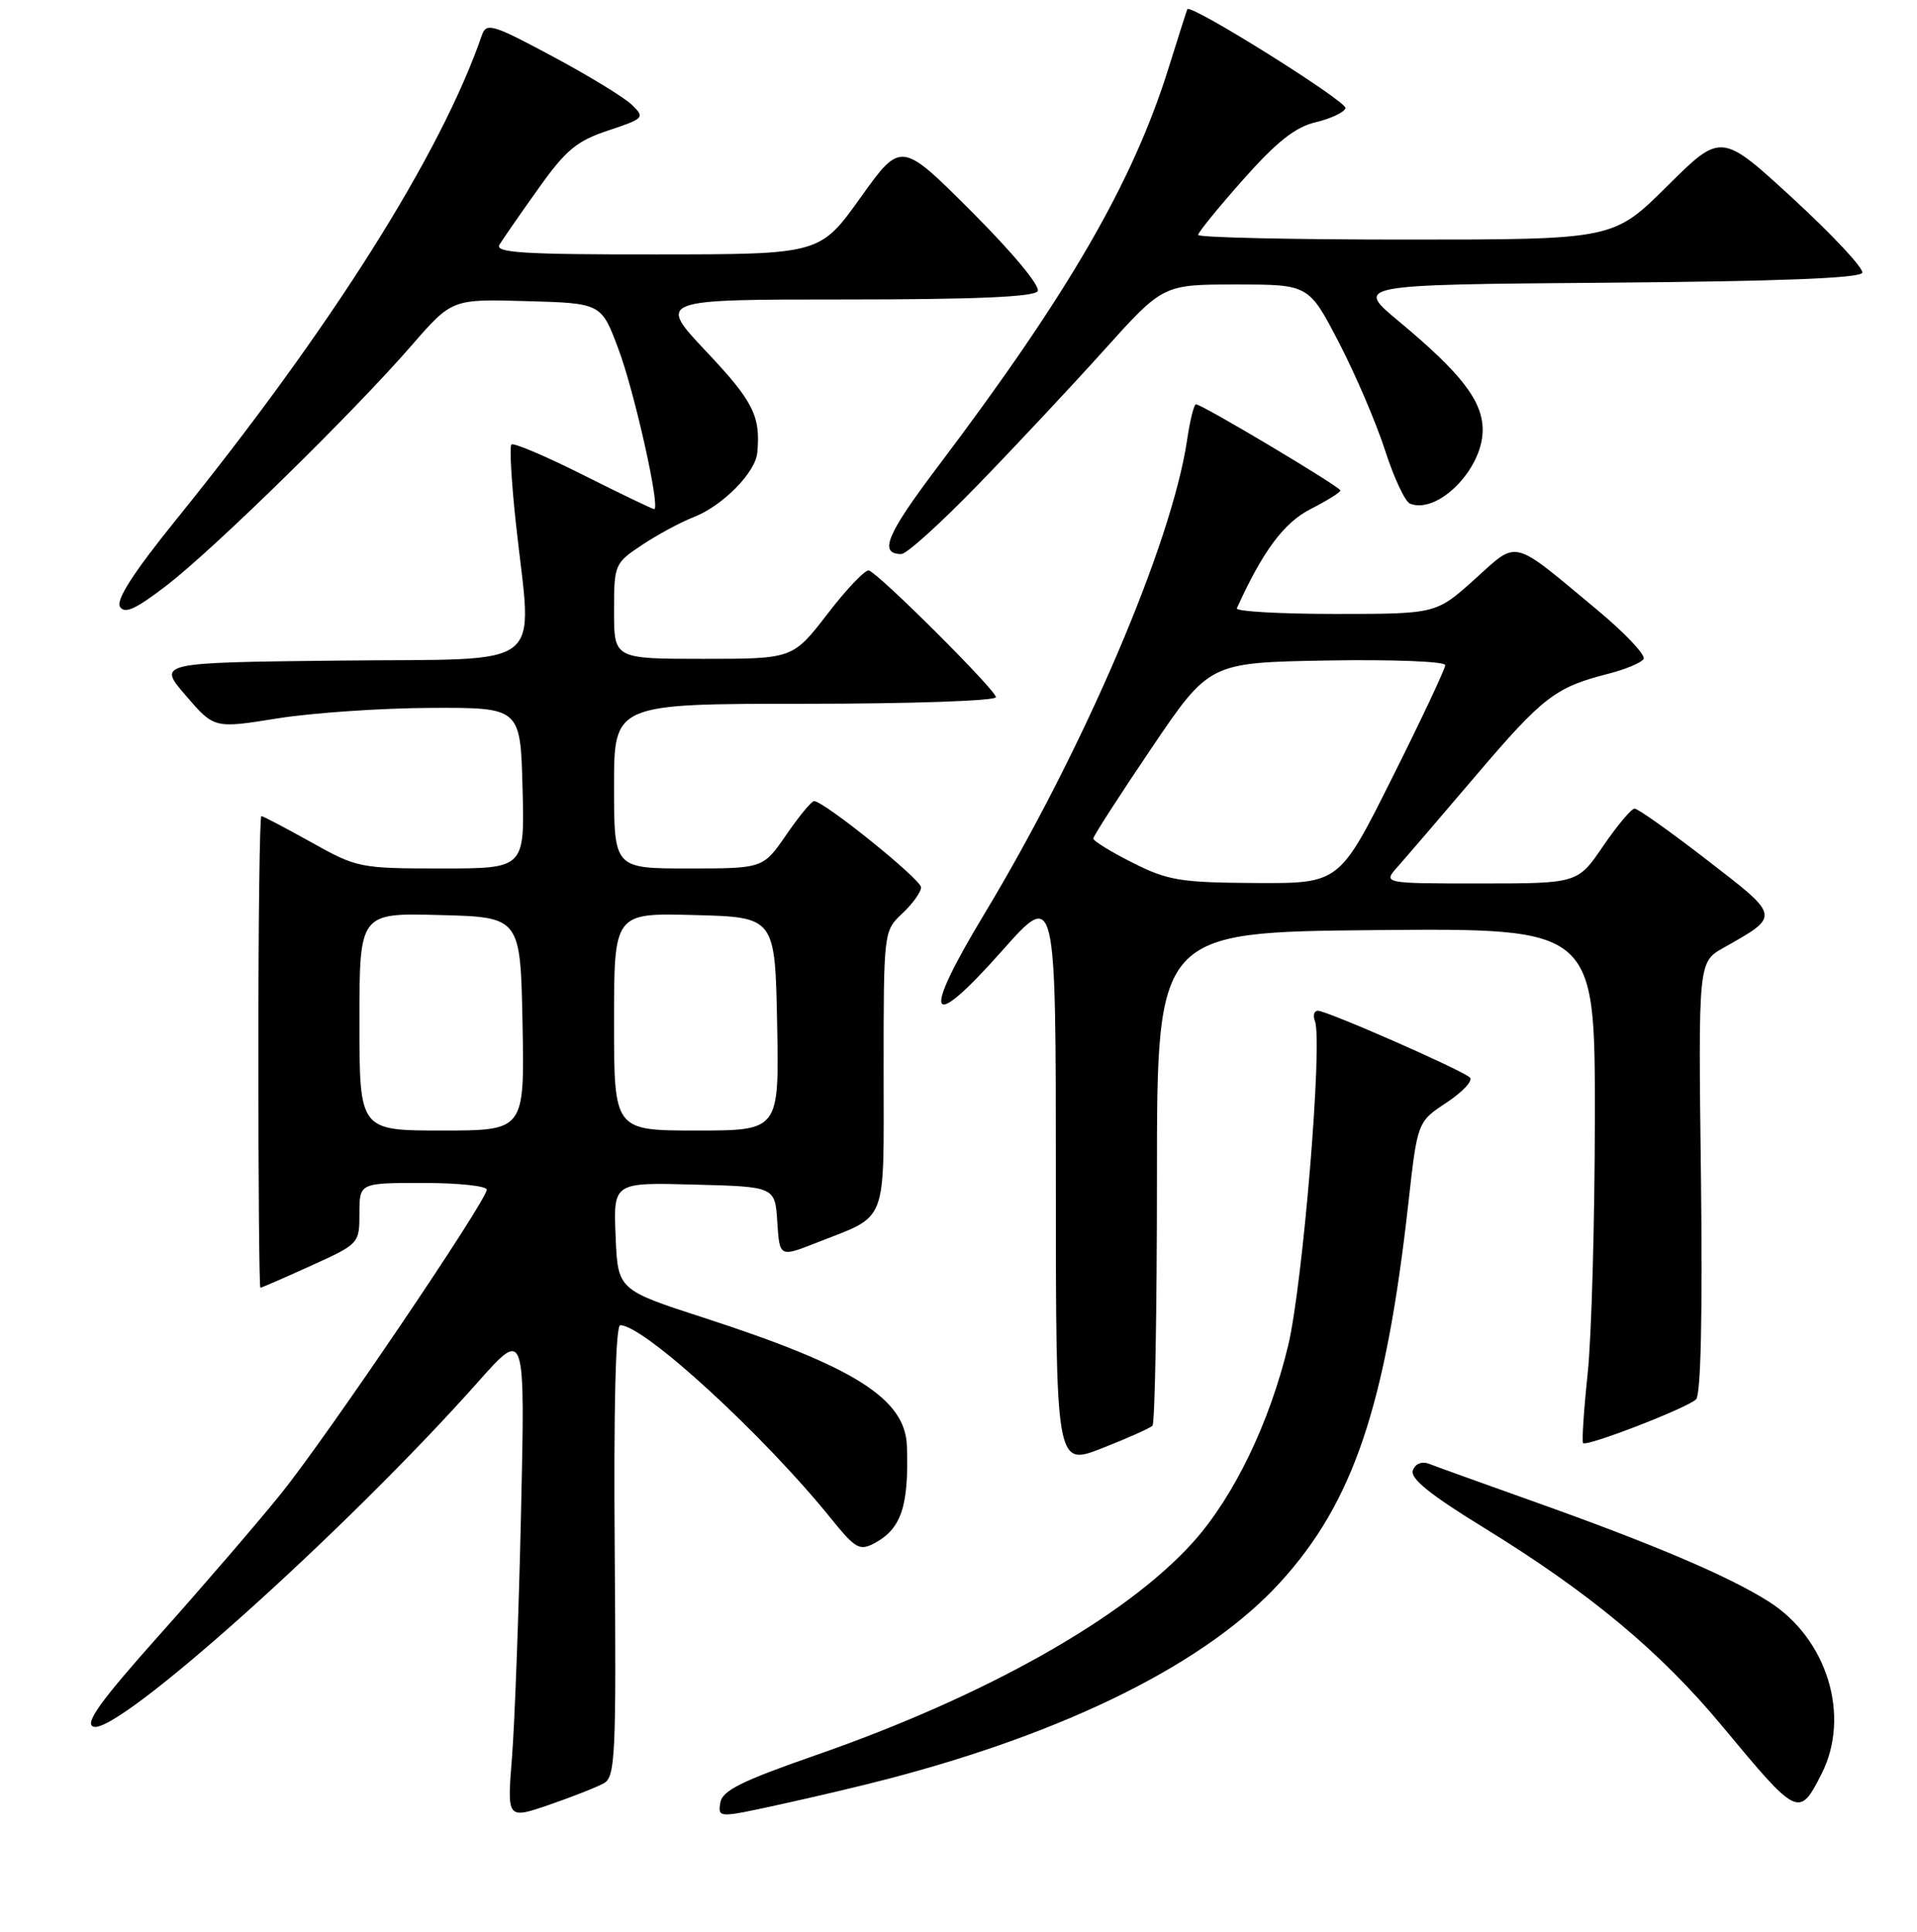 <?xml version="1.0" encoding="UTF-8" standalone="no"?>
<!DOCTYPE svg PUBLIC "-//W3C//DTD SVG 1.1//EN" "http://www.w3.org/Graphics/SVG/1.1/DTD/svg11.dtd" >
<svg xmlns="http://www.w3.org/2000/svg" xmlns:xlink="http://www.w3.org/1999/xlink" version="1.1" viewBox="0 0 256 258">
 <g >
 <path fill="currentColor"
d=" M 80.64 238.18 C 82.17 237.33 82.30 234.45 82.09 207.12 C 81.94 188.07 82.21 177.00 82.83 177.00 C 86.00 177.00 102.01 191.69 111.04 202.90 C 114.23 206.85 114.81 207.17 116.77 206.12 C 120.36 204.20 121.38 201.17 121.11 193.15 C 120.90 186.82 114.12 182.54 94.00 176.01 C 82.50 172.28 82.50 172.28 82.21 165.11 C 81.91 157.93 81.91 157.93 92.71 158.22 C 103.50 158.50 103.50 158.50 103.80 163.21 C 104.11 167.93 104.11 167.93 109.03 165.99 C 118.69 162.18 118.00 163.94 118.00 142.93 C 118.00 124.40 118.01 124.34 120.50 122.00 C 121.88 120.71 123.00 119.14 123.00 118.52 C 123.00 117.46 110.03 107.00 108.71 107.00 C 108.37 107.00 106.70 109.03 105.00 111.50 C 101.90 116.00 101.90 116.00 91.95 116.00 C 82.00 116.00 82.00 116.00 82.00 105.00 C 82.00 94.00 82.00 94.00 107.50 94.00 C 121.53 94.00 133.00 93.61 133.00 93.12 C 133.00 92.19 117.49 76.71 116.04 76.20 C 115.58 76.03 113.10 78.62 110.54 81.95 C 105.88 88.00 105.88 88.00 93.94 88.00 C 82.00 88.00 82.00 88.00 82.00 81.64 C 82.00 75.39 82.07 75.22 85.75 72.78 C 87.81 71.41 90.91 69.74 92.63 69.07 C 96.48 67.58 100.88 63.13 101.13 60.47 C 101.59 55.59 100.60 53.61 94.38 47.02 C 87.76 40.00 87.76 40.00 112.82 40.00 C 130.16 40.00 138.09 39.66 138.57 38.89 C 138.97 38.24 135.25 33.77 129.79 28.30 C 120.32 18.83 120.32 18.83 114.91 26.40 C 109.50 33.97 109.50 33.97 87.70 33.98 C 69.93 34.00 66.05 33.76 66.70 32.68 C 67.14 31.96 69.46 28.60 71.87 25.23 C 75.55 20.04 77.00 18.83 81.22 17.43 C 86.05 15.82 86.15 15.71 84.36 13.98 C 83.34 13.00 78.56 10.08 73.75 7.51 C 65.83 3.26 64.95 3.00 64.37 4.66 C 58.87 20.61 44.23 43.81 23.37 69.60 C 17.83 76.46 15.47 80.14 16.02 81.04 C 16.65 82.05 18.14 81.36 22.30 78.16 C 28.68 73.23 47.14 55.14 54.93 46.18 C 60.36 39.93 60.36 39.93 70.33 40.22 C 80.30 40.50 80.30 40.50 82.59 46.63 C 84.75 52.40 88.23 68.00 87.36 68.00 C 87.14 68.00 82.87 65.95 77.88 63.44 C 72.88 60.93 68.57 59.10 68.30 59.37 C 68.02 59.64 68.30 64.41 68.90 69.97 C 71.06 89.85 73.53 87.93 45.51 88.23 C 21.01 88.50 21.01 88.50 24.81 92.90 C 28.60 97.31 28.60 97.31 37.05 95.95 C 41.70 95.21 50.90 94.58 57.50 94.55 C 69.50 94.50 69.50 94.50 69.78 105.25 C 70.07 116.00 70.07 116.00 58.95 116.00 C 48.09 116.00 47.67 115.92 41.57 112.50 C 38.12 110.58 35.13 109.00 34.90 109.00 C 34.68 109.00 34.50 123.18 34.50 140.50 C 34.50 157.83 34.62 172.00 34.77 172.00 C 34.92 172.00 37.96 170.68 41.52 169.06 C 47.95 166.15 48.00 166.09 48.00 162.06 C 48.00 158.00 48.00 158.00 56.50 158.00 C 61.17 158.00 65.00 158.40 65.00 158.90 C 65.00 160.35 43.66 191.90 37.53 199.50 C 34.43 203.35 27.16 211.79 21.39 218.26 C 13.42 227.19 11.27 230.17 12.46 230.62 C 15.63 231.84 46.17 204.47 63.91 184.50 C 70.13 177.50 70.13 177.50 69.58 202.00 C 69.28 215.47 68.73 230.21 68.37 234.75 C 67.71 242.99 67.71 242.99 73.34 241.06 C 76.43 239.99 79.72 238.70 80.64 238.18 Z  M 118.50 237.62 C 142.70 231.31 161.17 222.07 170.92 211.39 C 180.70 200.69 185.04 187.86 188.08 160.67 C 189.29 149.83 189.29 149.83 193.19 147.26 C 195.33 145.84 196.73 144.34 196.29 143.92 C 195.28 142.93 177.21 135.00 175.99 135.00 C 175.48 135.00 175.30 135.63 175.60 136.39 C 176.66 139.15 173.98 171.59 172.02 179.73 C 169.53 190.08 164.76 199.93 159.32 205.99 C 150.31 216.01 131.65 226.54 108.86 234.46 C 98.96 237.91 96.44 239.17 96.19 240.79 C 95.88 242.82 95.90 242.82 104.19 241.01 C 108.76 240.01 115.20 238.49 118.50 237.62 Z  M 243.25 236.94 C 247.18 229.20 244.02 218.87 236.21 213.92 C 230.82 210.50 220.70 206.20 204.50 200.44 C 197.90 198.09 191.77 195.88 190.88 195.53 C 189.90 195.14 189.03 195.47 188.68 196.38 C 188.27 197.45 190.92 199.60 198.03 203.97 C 212.31 212.74 221.73 220.59 230.09 230.67 C 240.08 242.71 240.27 242.80 243.25 236.94 Z  M 153.90 190.43 C 154.23 190.10 154.50 175.13 154.50 157.16 C 154.50 124.50 154.50 124.50 183.75 124.23 C 213.00 123.97 213.00 123.97 212.98 149.23 C 212.97 163.13 212.54 178.53 212.02 183.46 C 211.50 188.38 211.23 192.56 211.41 192.75 C 211.92 193.25 225.36 188.04 226.50 186.90 C 227.14 186.26 227.37 175.50 227.15 157.20 C 226.79 128.50 226.79 128.50 230.15 126.60 C 237.79 122.28 237.83 122.49 227.99 114.89 C 223.09 111.10 218.73 108.00 218.29 108.00 C 217.86 108.00 215.97 110.25 214.09 113.00 C 210.69 118.00 210.69 118.00 197.67 118.00 C 184.65 118.00 184.65 118.00 186.66 115.75 C 187.76 114.51 192.49 109.00 197.17 103.50 C 206.03 93.09 207.73 91.79 214.71 90.01 C 217.02 89.43 219.17 88.53 219.49 88.02 C 219.80 87.51 217.01 84.55 213.28 81.45 C 201.70 71.81 202.81 72.08 196.91 77.39 C 191.78 82.00 191.78 82.00 178.31 82.00 C 170.90 82.00 164.99 81.66 165.17 81.25 C 168.62 73.63 171.45 69.81 175.01 68.00 C 177.20 66.88 179.00 65.76 179.00 65.51 C 179.00 65.03 160.52 54.00 159.71 54.00 C 159.45 54.00 158.91 56.14 158.53 58.75 C 156.48 72.60 144.77 99.97 131.37 122.21 C 122.97 136.16 123.97 138.10 133.83 126.98 C 141.00 118.90 141.00 118.90 141.00 157.38 C 141.00 195.85 141.00 195.85 147.15 193.44 C 150.54 192.11 153.57 190.76 153.90 190.43 Z  M 130.60 64.75 C 135.54 59.66 143.12 51.56 147.45 46.75 C 155.32 38.00 155.32 38.00 165.05 38.00 C 174.78 38.00 174.78 38.00 178.80 45.75 C 181.01 50.01 183.79 56.50 184.97 60.17 C 186.15 63.83 187.65 67.04 188.31 67.28 C 192.04 68.70 198.00 62.65 198.00 57.44 C 198.00 53.56 195.15 49.86 186.77 42.89 C 180.93 38.03 180.93 38.03 214.63 37.76 C 237.48 37.58 248.45 37.16 248.69 36.43 C 248.89 35.84 244.73 31.39 239.45 26.53 C 229.85 17.70 229.85 17.70 222.65 24.85 C 215.45 32.00 215.45 32.00 187.73 32.00 C 172.48 32.00 160.00 31.72 160.00 31.38 C 160.00 31.04 162.71 27.71 166.02 23.98 C 170.50 18.93 172.97 16.97 175.69 16.33 C 177.70 15.85 179.50 15.01 179.68 14.45 C 179.97 13.60 158.98 0.45 158.56 1.23 C 158.48 1.38 157.37 4.88 156.08 9.00 C 151.31 24.31 142.74 39.14 125.28 62.27 C 118.39 71.39 117.30 74.00 120.37 74.00 C 121.07 74.00 125.67 69.84 130.60 64.75 Z  M 48.00 136.47 C 48.00 121.93 48.00 121.93 58.75 122.22 C 69.50 122.50 69.50 122.50 69.78 136.75 C 70.05 151.00 70.05 151.00 59.03 151.00 C 48.00 151.00 48.00 151.00 48.00 136.47 Z  M 82.00 136.47 C 82.00 121.93 82.00 121.93 92.75 122.22 C 103.50 122.50 103.50 122.50 103.78 136.75 C 104.05 151.00 104.05 151.00 93.03 151.00 C 82.00 151.00 82.00 151.00 82.00 136.47 Z  M 151.25 115.23 C 148.36 113.78 146.00 112.32 146.00 112.00 C 146.00 111.68 149.49 106.26 153.75 99.96 C 161.50 88.50 161.50 88.50 177.25 88.22 C 185.95 88.07 193.00 88.35 193.00 88.84 C 193.00 89.32 189.82 96.09 185.93 103.86 C 178.86 118.00 178.86 118.00 167.68 117.94 C 157.65 117.88 155.96 117.61 151.25 115.23 Z "/>
</g>
</svg>
